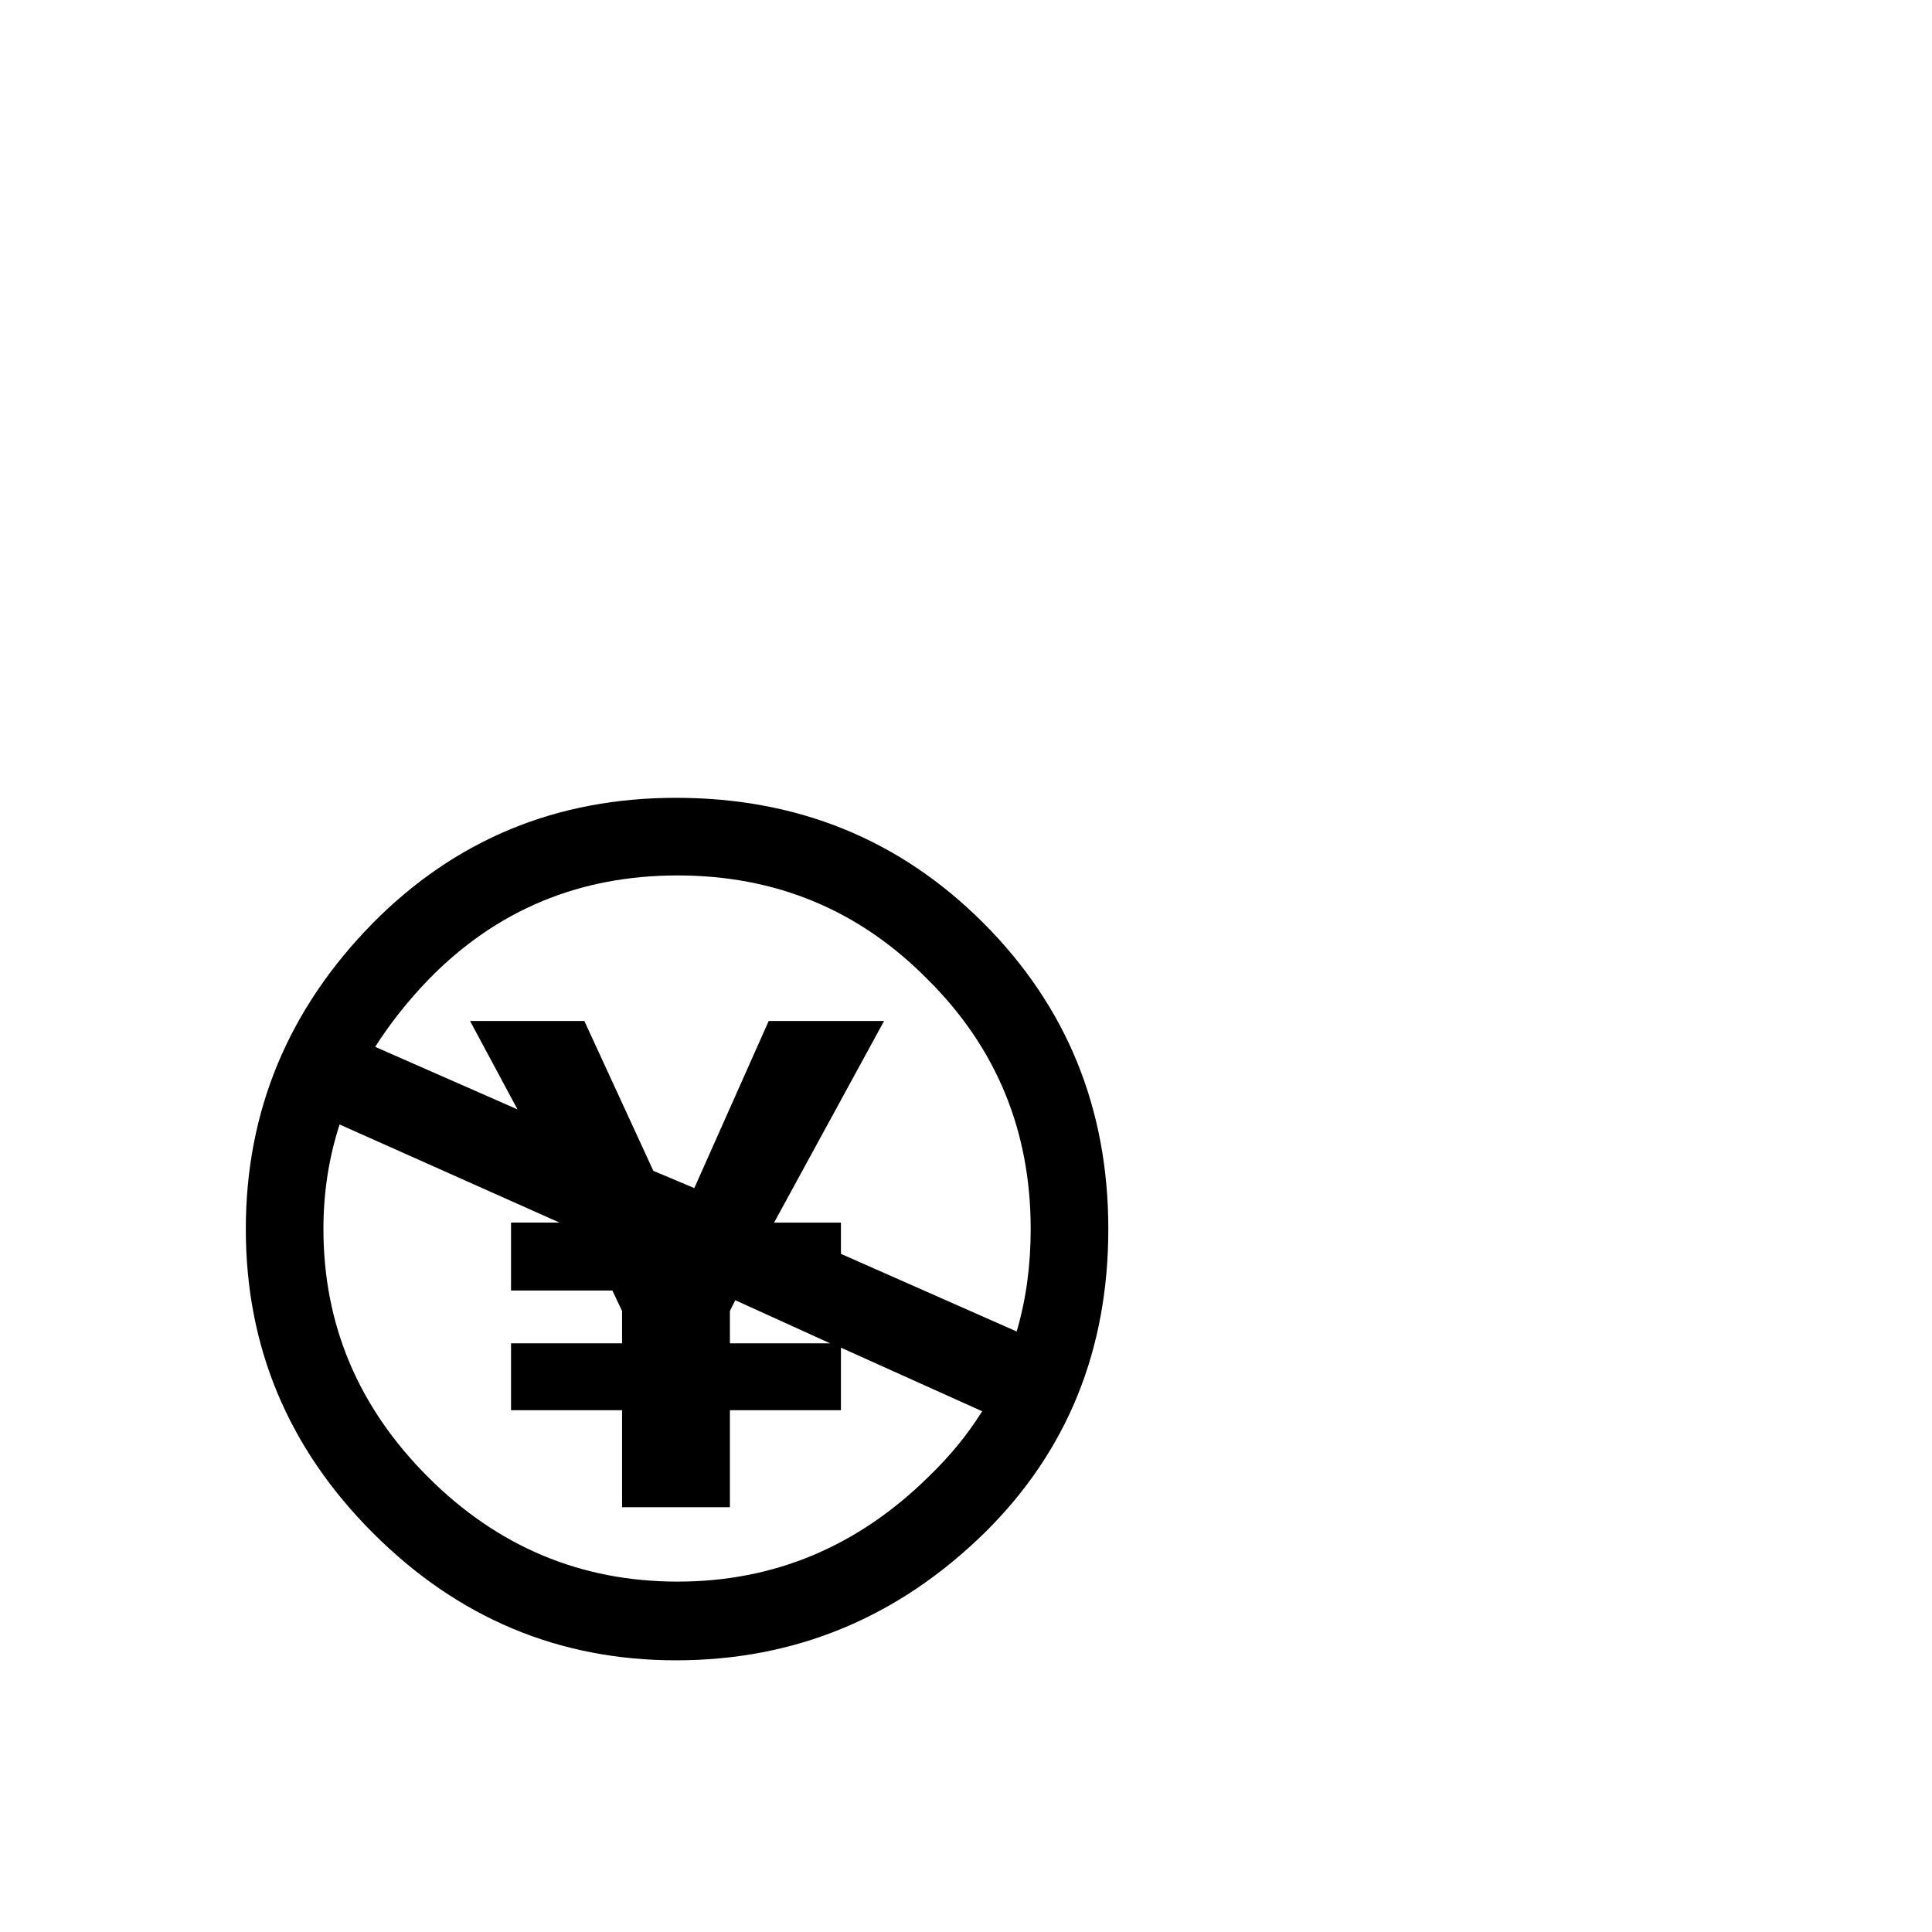 <?xml version="1.0" encoding="utf-8"?>
<svg width="1792" height="1792" xmlns="http://www.w3.org/2000/svg"><path d="M627 740q-166 0-281 116-118 120-118 284t118 282 281 118q166 0 287-119 114-113 114-281T912 856 627 740zm1.5 72Q765 812 860 908q96 95 96 232 0 51-13 95l-163-72v-29h-62l102-187H713l-69 155-38-16-64-139H436l44 82-132-58q21-33 50-63 94-96 230.5-96zM315 1043l204 91h-45v63h94l9 19v30H474v62h103v90h100v-90h103v-58l131 59q-20 32-49 60-99 98-233.5 98T397 1370t-97-230q0-51 15-97zm367 163l88 40h-93v-30z" fill="undefined"/></svg>